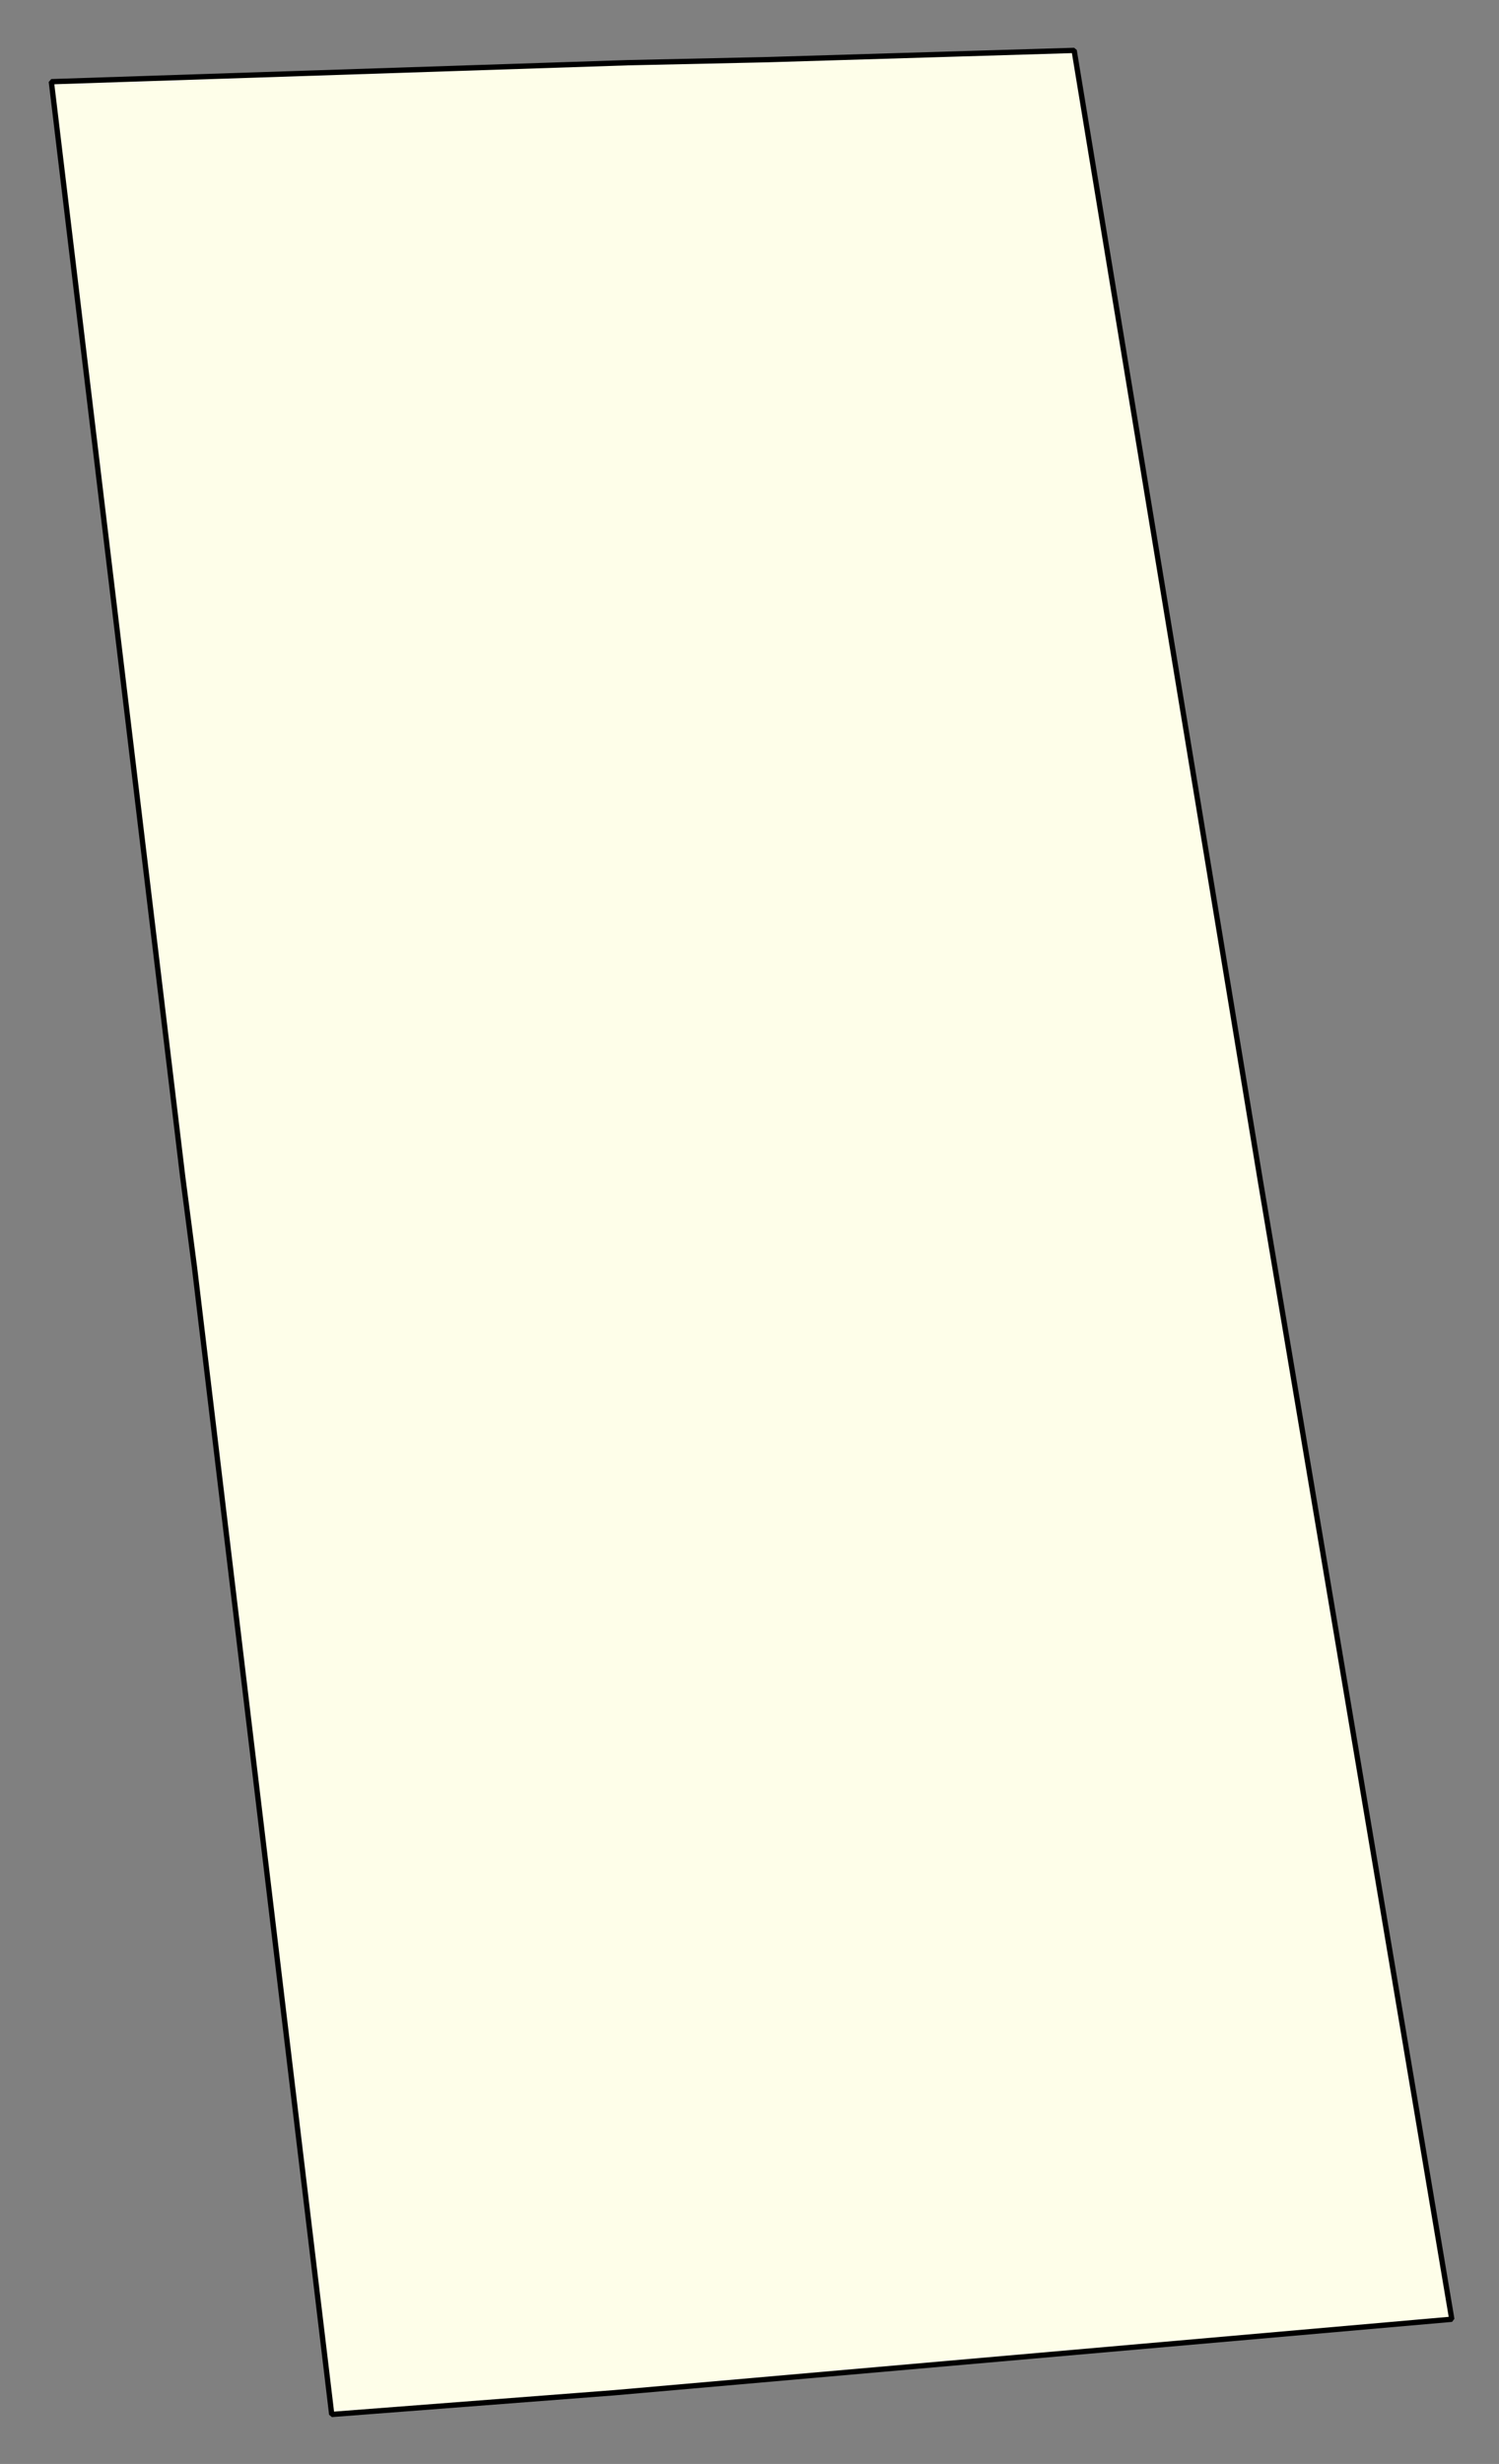 <svg xmlns="http://www.w3.org/2000/svg" role="img" viewBox="858.65 457.65 62.58 102.83"><rect x="858.65" y="457.65" width="62.58" height="102.83" fill="#808080" stroke="none"/><title>Spencer</title><g id="g14955" fill="#fefee9" fill-opacity="1" fill-rule="evenodd" stroke="#000" stroke-linecap="square" stroke-linejoin="bevel" stroke-opacity="1" stroke-width=".098" transform="translate(-216.714 -21.7) scale(2.264)"><path id="path15541" fill-rule="evenodd" d="M 489.117,212.827 L 494.791,212.656 L 496.45,222.727 L 498.232,233.535 L 501.755,254.479 L 486.308,255.834 L 481.101,256.234 L 478.571,235.096 L 478.353,233.42 L 475.931,213.233 L 486.556,212.883 L 489.117,212.827"/></g></svg>